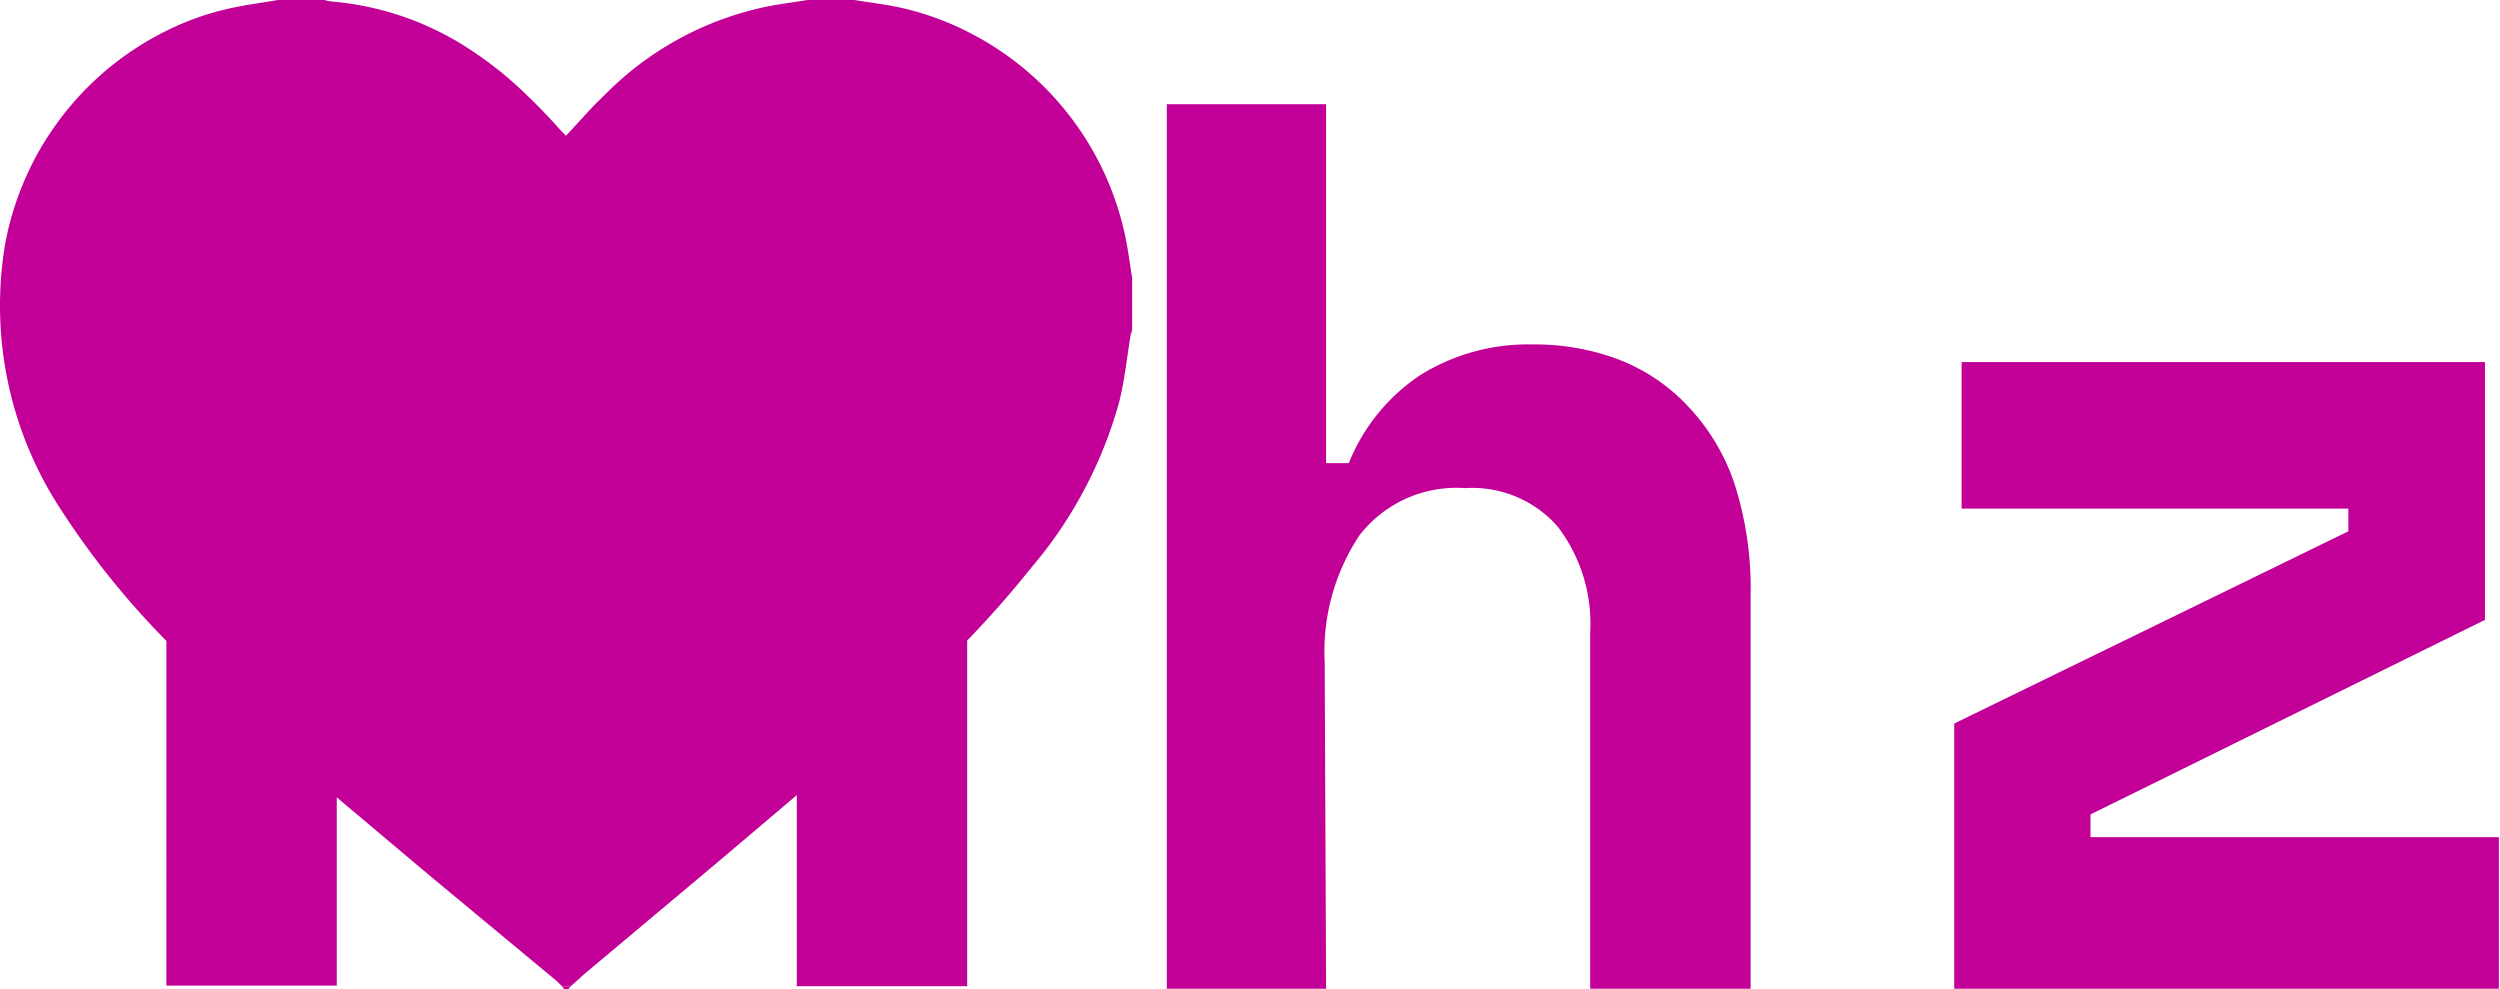 <svg xmlns="http://www.w3.org/2000/svg" viewBox="0 0 88.04 34.83"><defs><style>.cls-1{fill:#c20097;}</style></defs><title>logo</title><g id="Layer_2" data-name="Layer 2"><g id="appbar"><g id="Logo"><path id="_2AriuM.tif" data-name="2AriuM.tif" class="cls-1" d="M19.78,34.73l.1.11H20l.11-.11Z"/><path class="cls-1" d="M39.87,9.79v1.7c0,.1,0,.19-.05.28-.13.79-.21,1.59-.4,2.36A15.24,15.24,0,0,1,36.31,20c-.71.89-1.46,1.74-2.25,2.56V34.73h-6V28L25.3,30.34l-4.66,3.91c-.18.15-.35.32-.53.47h-.33l-.16-.16-4-3.32-.84-.7-2.92-2.46v6.63h-6V22.57A28.91,28.91,0,0,1,2.18,18a13.1,13.1,0,0,1-2-9.4A10.51,10.51,0,0,1,5.89,1.07,9.7,9.7,0,0,1,8.07.3C8.64.17,9.22.1,9.79,0h1.64a1.38,1.38,0,0,0,.22.05,10.49,10.49,0,0,1,4.5,1.44,13.21,13.21,0,0,1,2.32,1.78h0c.42.4.83.82,1.22,1.26l.24.25c.36-.38.68-.74,1-1.08l.55-.54A11.18,11.18,0,0,1,26.83.27C27.36.15,27.9.09,28.44,0h1.64L31.2.17a10,10,0,0,1,2.86.94,10.48,10.48,0,0,1,5.52,7C39.71,8.66,39.78,9.23,39.87,9.79Z"/><path class="cls-1" d="M46.7,34.82H41.09V3.67H46.7V16.31h.8A6.74,6.74,0,0,1,50,13.22a7.18,7.18,0,0,1,4-1.09,8.32,8.32,0,0,1,3,.53,6.59,6.59,0,0,1,2.4,1.6A7.39,7.39,0,0,1,61.07,17a12.05,12.05,0,0,1,.58,3.94V34.82H56V22.27a5.62,5.62,0,0,0-1.14-3.72,4,4,0,0,0-3.27-1.36,4.31,4.31,0,0,0-3.72,1.67,7.4,7.4,0,0,0-1.22,4.47Z"/><path class="cls-1" d="M88,29.48v5.34H68.82V25.48L82.7,18.71v-.8H69.08V12.75H87.51v9.08L73.62,28.68v.8Z"/></g></g></g></svg>
